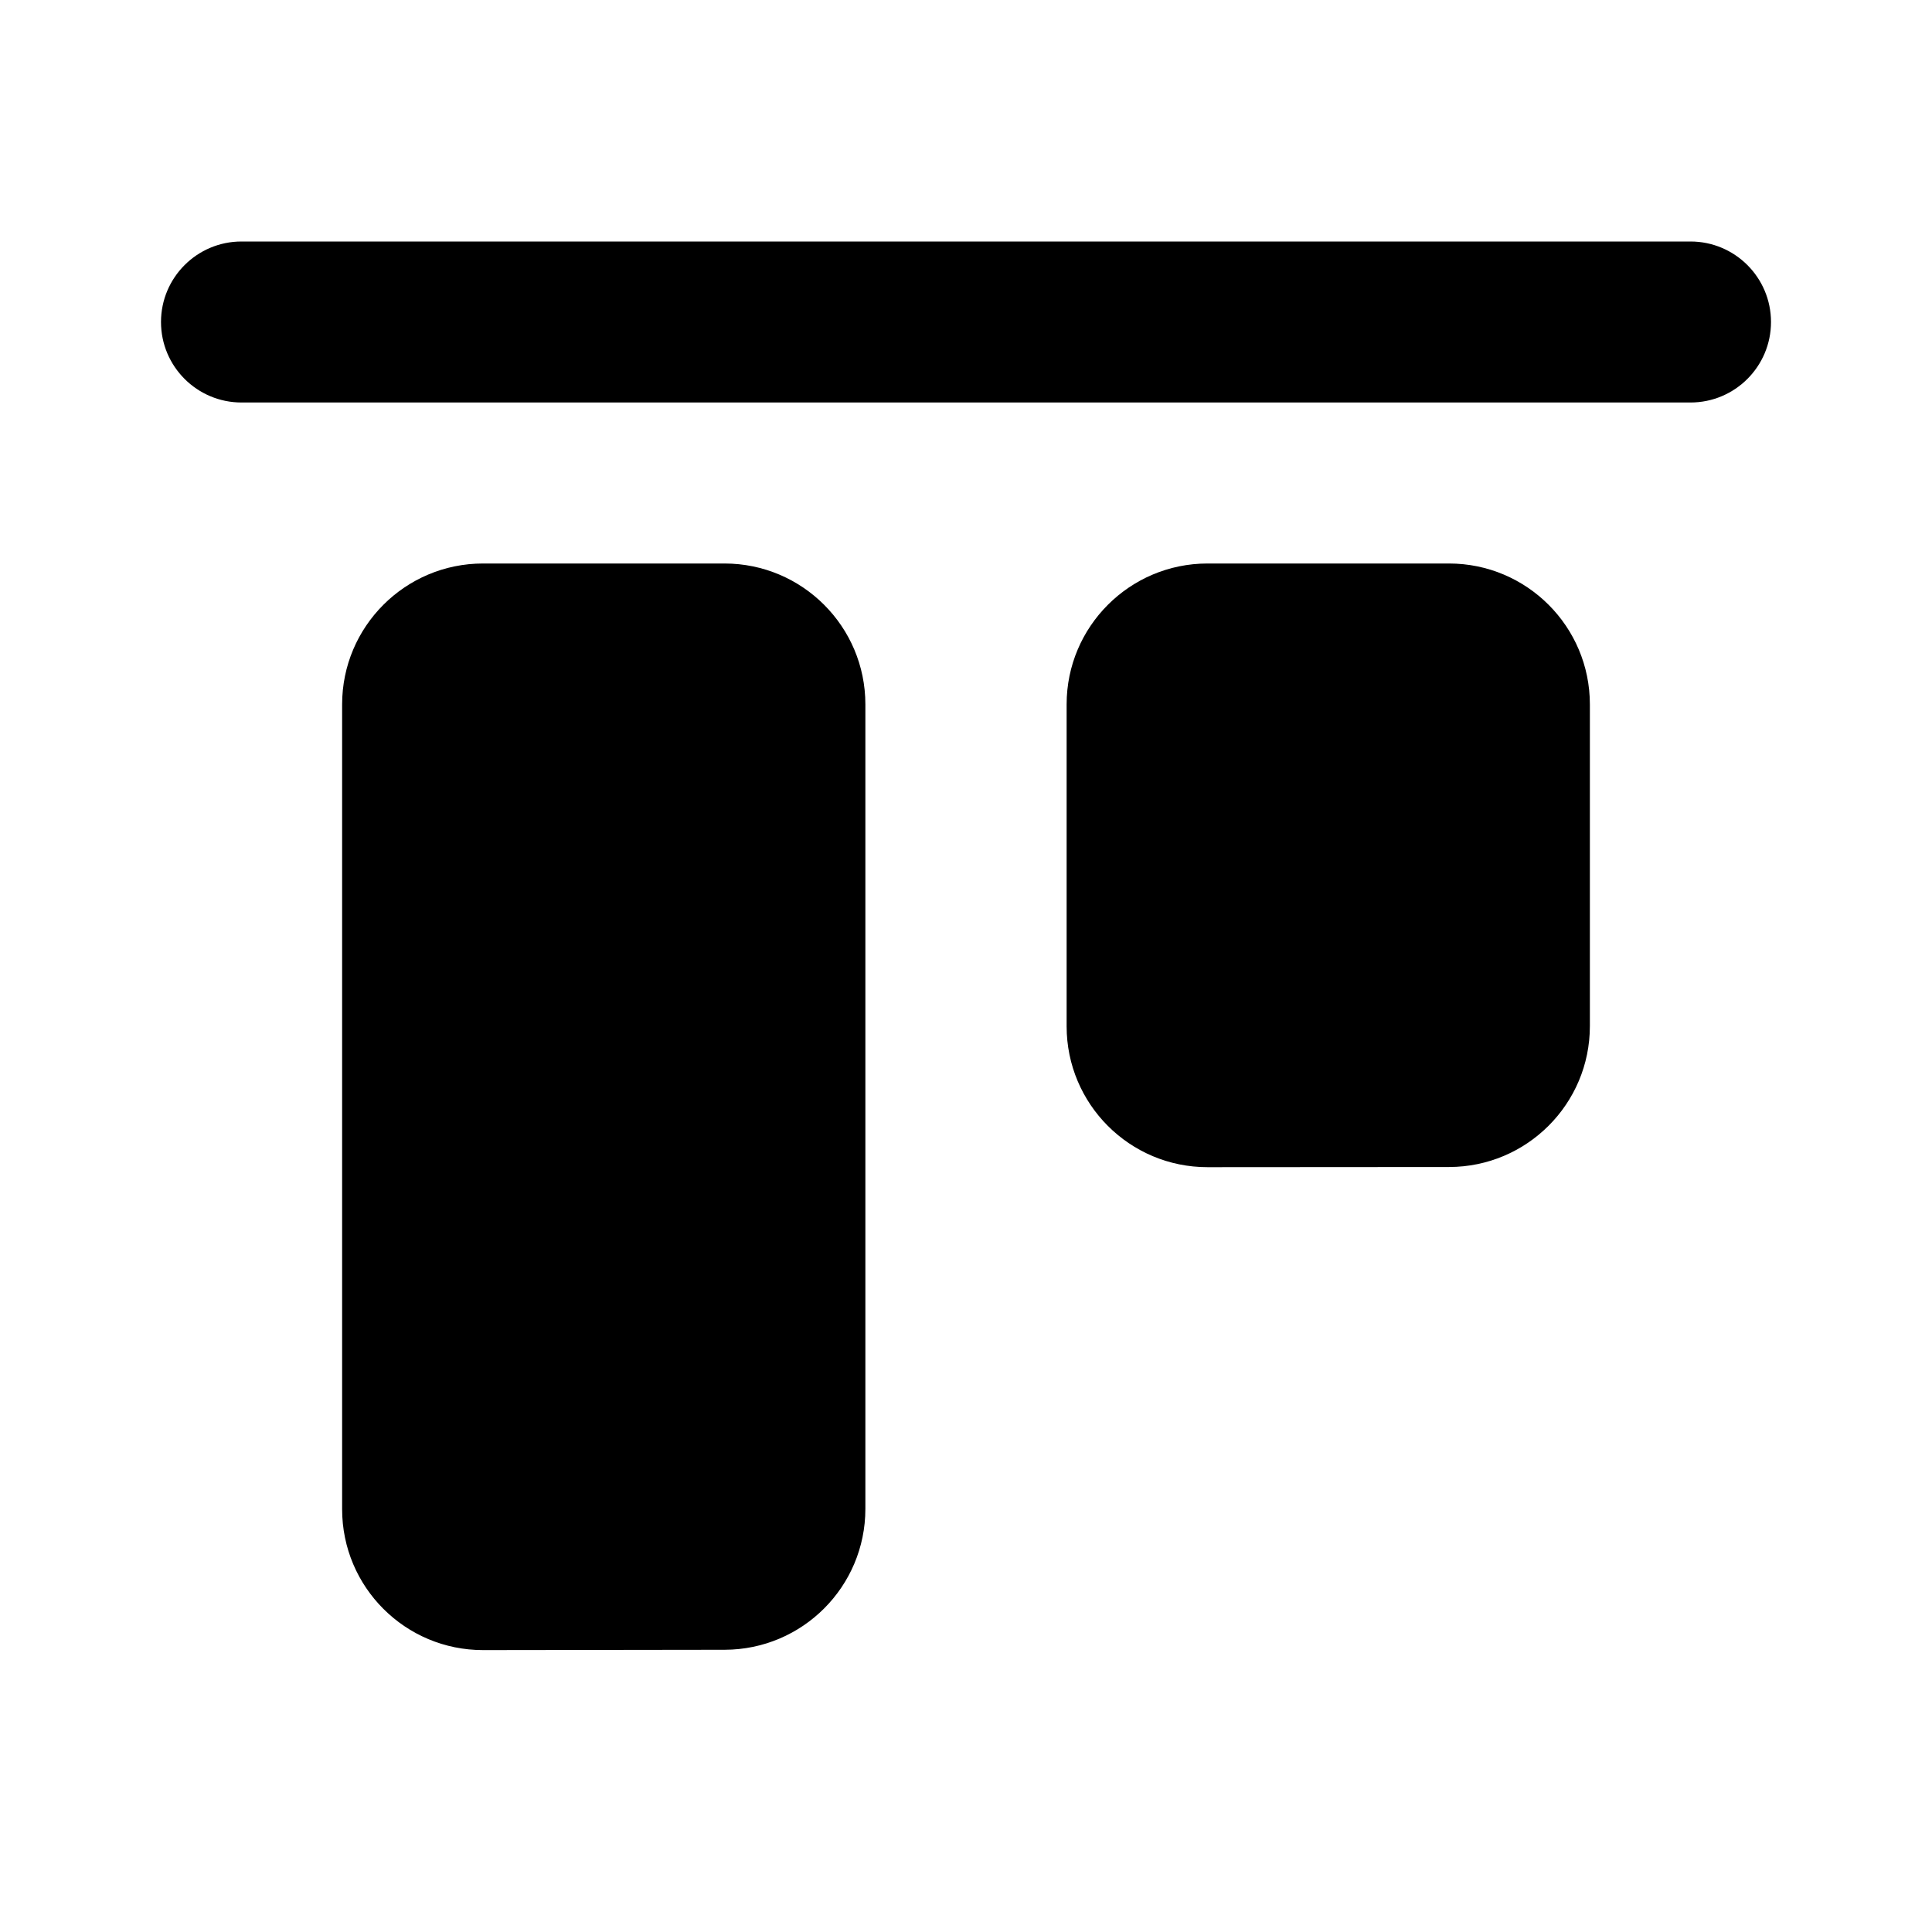 <svg width="24" height="24" viewBox="0 0 24 24" xmlns="http://www.w3.org/2000/svg">
    <path d="M13.25 8.75C13.25 7.784 14.034 7 15 7H18C18.966 7 19.75 7.784 19.75 8.75L19.75 12.747C19.75 13.713 18.967 14.496 18.001 14.497L15.001 14.499C14.034 14.5 13.25 13.716 13.25 12.749V8.75Z"/>
    <path d="M4.25 8.75C4.25 7.784 5.034 7 6 7H9C9.966 7 10.75 7.784 10.75 8.75L10.75 18.744C10.75 19.709 9.968 20.492 9.003 20.494L6.003 20.498C5.035 20.5 4.25 19.716 4.25 18.748V8.75Z"/>
    <path fill-rule="evenodd" clip-rule="evenodd" d="M2 4C2 3.448 2.448 3 3 3L21 3C21.552 3 22 3.448 22 4C22 4.552 21.552 5 21 5L3 5C2.448 5 2 4.552 2 4Z"/>
</svg>
